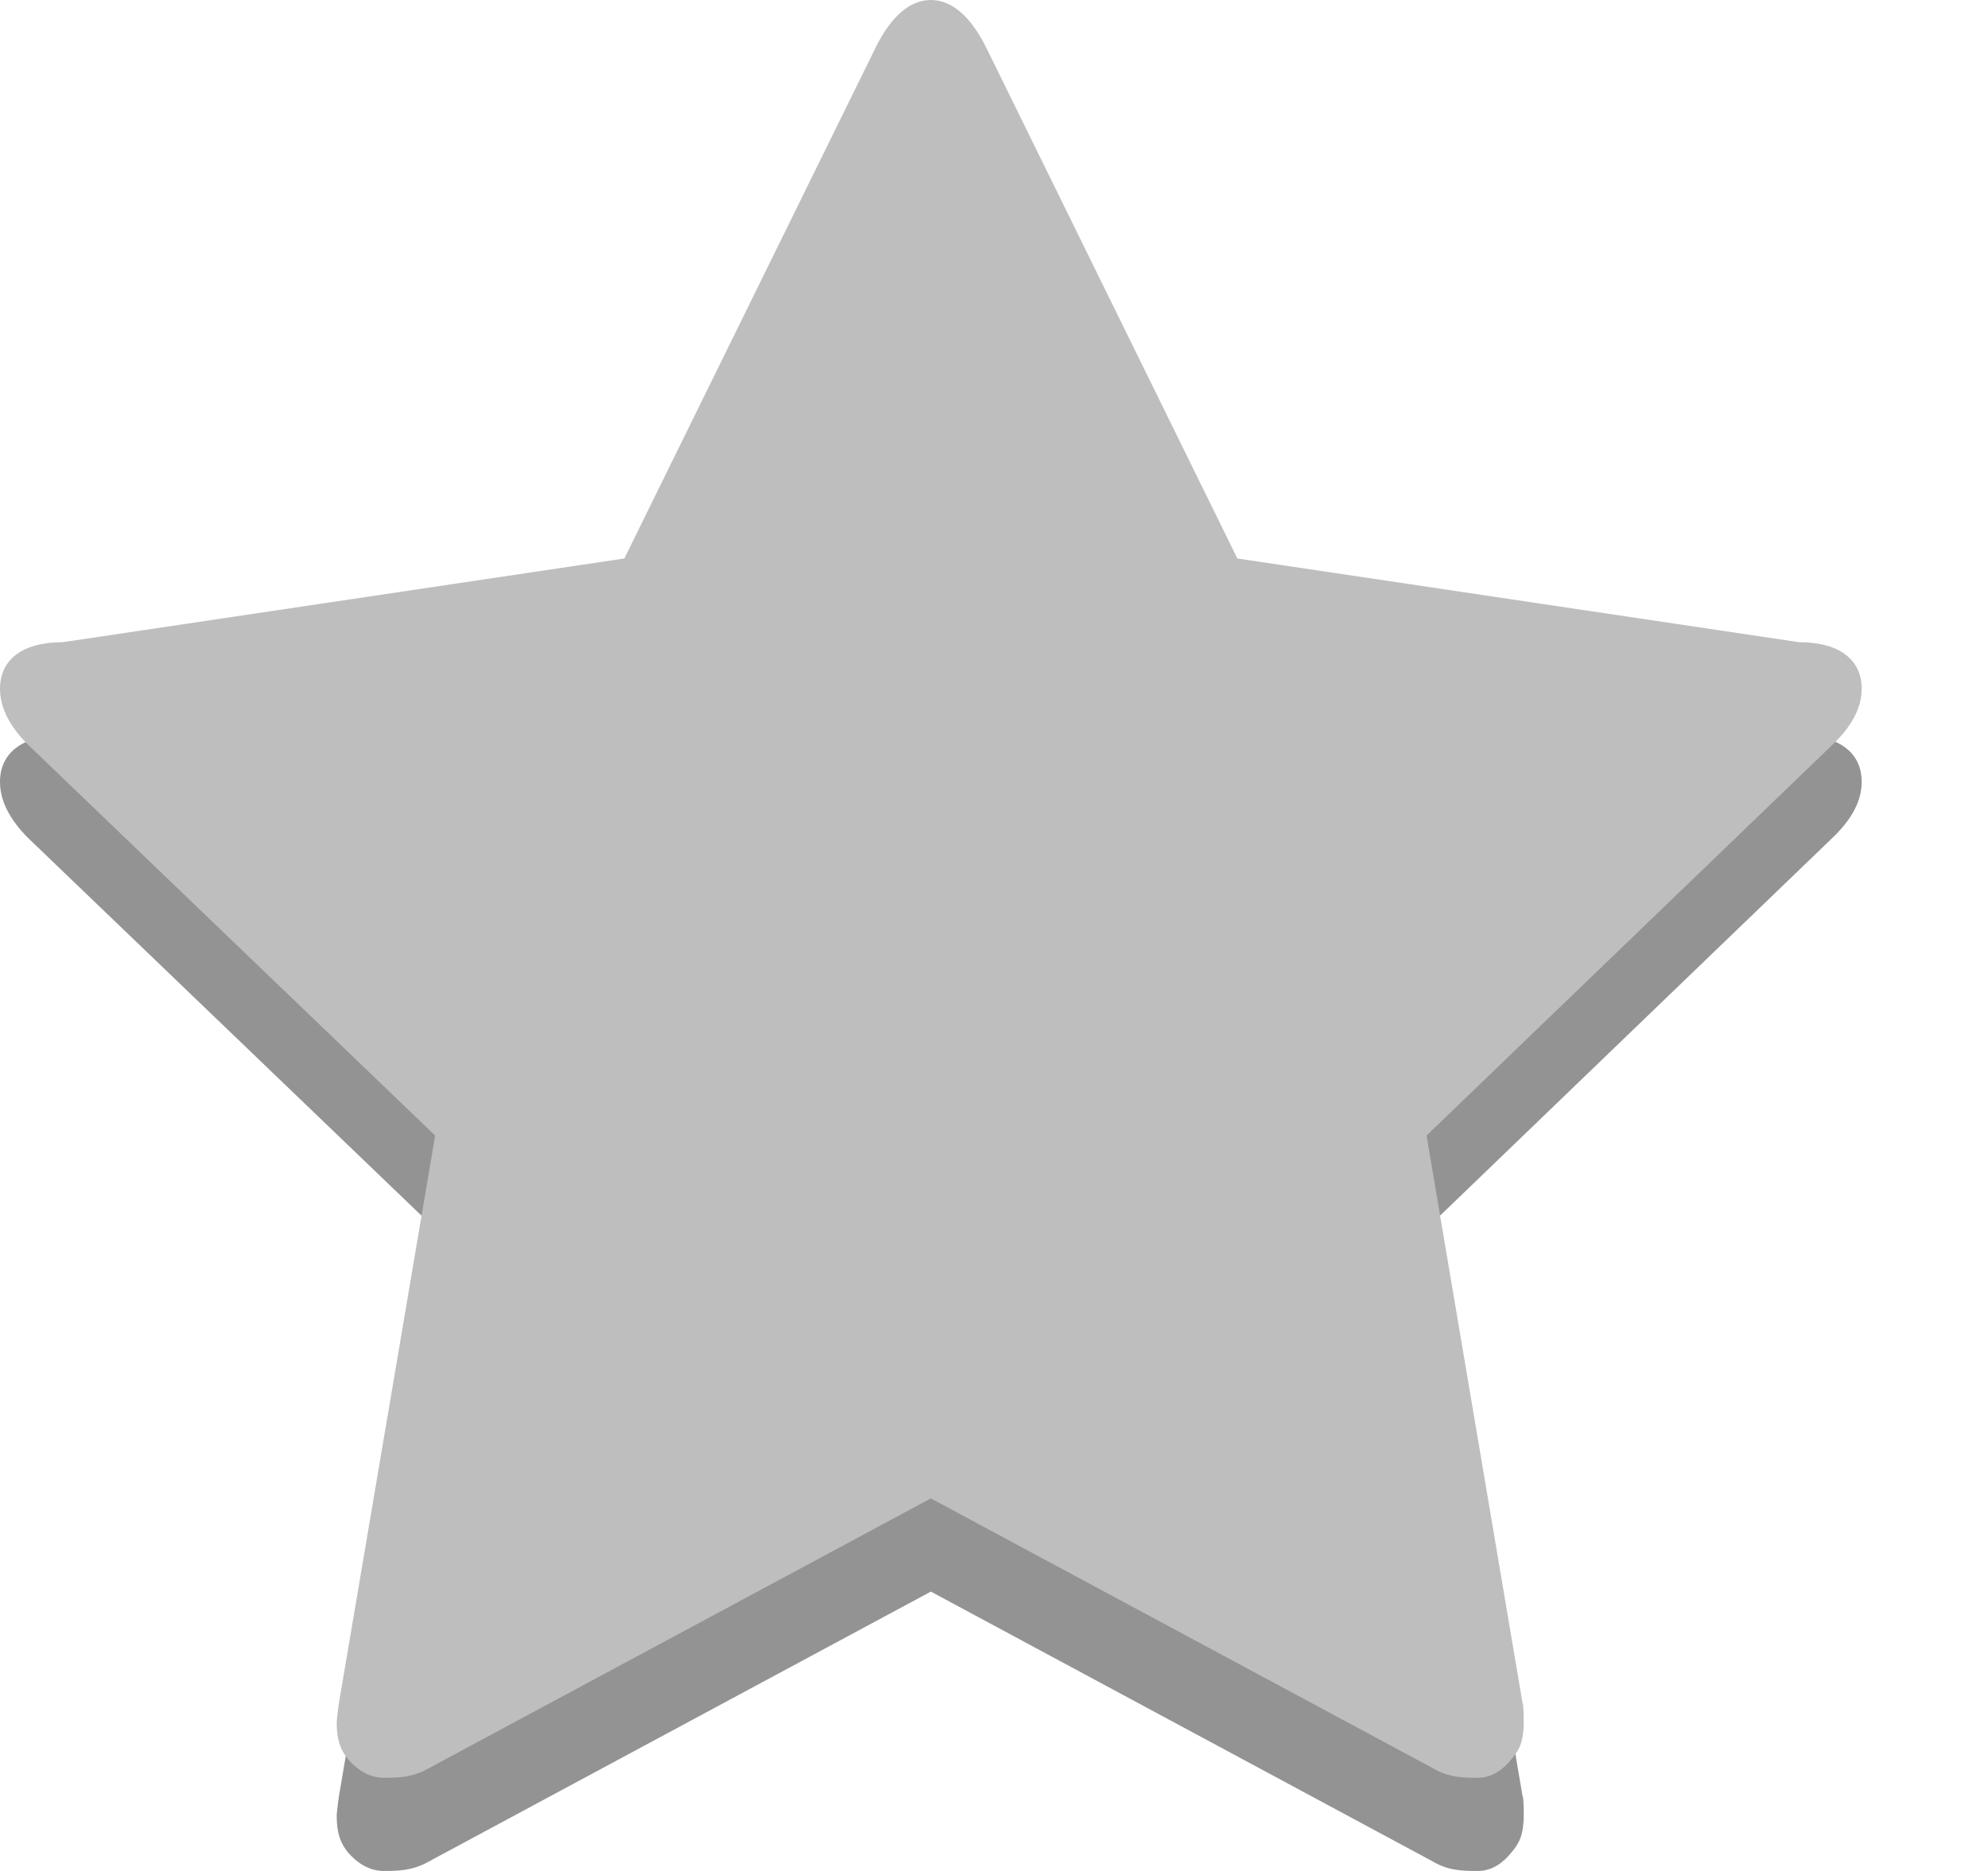 <?xml version="1.0" encoding="utf-8"?>
<!-- Generator: Adobe Illustrator 15.0.0, SVG Export Plug-In . SVG Version: 6.00 Build 0)  -->
<!DOCTYPE svg PUBLIC "-//W3C//DTD SVG 1.1//EN" "http://www.w3.org/Graphics/SVG/1.1/DTD/svg11.dtd">
<svg version="1.1"
	 id="Layer_1" xmlns:dc="http://purl.org/dc/elements/1.1/" xmlns:rdf="http://www.w3.org/1999/02/22-rdf-syntax-ns#" xmlns:cc="http://creativecommons.org/ns#"
	 xmlns="http://www.w3.org/2000/svg" xmlns:xlink="http://www.w3.org/1999/xlink" x="0px" y="0px" width="17px" height="16px"
	 viewBox="3.5 4 17 16" enable-background="new 3.5 4 17 16" xml:space="preserve">
<g>
	<path fill="#939393" d="M19.42,10.686c0,0.16-0.082,0.319-0.249,0.478l-3.472,3.343l0.821,4.855c0.007,0,0.01,0.08,0.01,0.16
		c0,0.158-0.034,0.238-0.104,0.318C16.362,19.921,16.267,20,16.138,20c-0.121,0-0.248,0-0.382-0.079l-4.296-2.31l-4.296,2.31
		C7.024,20,6.896,20,6.781,20c-0.134,0-0.236-0.079-0.306-0.159c-0.063-0.08-0.096-0.16-0.096-0.318c0,0,0.007-0.08,0.019-0.16
		l0.823-4.855l-3.482-3.343C3.58,11.005,3.5,10.846,3.5,10.686c0-0.238,0.179-0.398,0.536-0.398l4.803-0.716l2.153-4.378
		c0.121-0.239,0.277-0.398,0.469-0.398s0.348,0.159,0.469,0.398l2.152,4.378l4.804,0.716C19.241,10.288,19.42,10.448,19.42,10.686"
		/>
</g>
<g>
	<path fill="#BEBEBE" d="M19.42,9.89c0,0.159-0.082,0.319-0.249,0.478l-3.472,3.343l0.821,4.855c0.007,0,0.01,0.08,0.01,0.16
		c0,0.158-0.034,0.237-0.104,0.317c-0.063,0.08-0.159,0.16-0.288,0.16c-0.121,0-0.248,0-0.382-0.08l-4.296-2.309l-4.296,2.309
		c-0.14,0.08-0.268,0.08-0.383,0.08c-0.134,0-0.236-0.08-0.306-0.16c-0.063-0.08-0.096-0.159-0.096-0.317c0,0,0.007-0.08,0.019-0.16
		l0.823-4.855l-3.482-3.343C3.58,10.209,3.5,10.049,3.5,9.89c0-0.239,0.179-0.398,0.536-0.398l4.803-0.716l2.153-4.378
		C11.112,4.159,11.269,4,11.46,4s0.348,0.159,0.469,0.398l2.152,4.378l4.804,0.716C19.241,9.492,19.42,9.651,19.42,9.89"/>
</g>
</svg>
